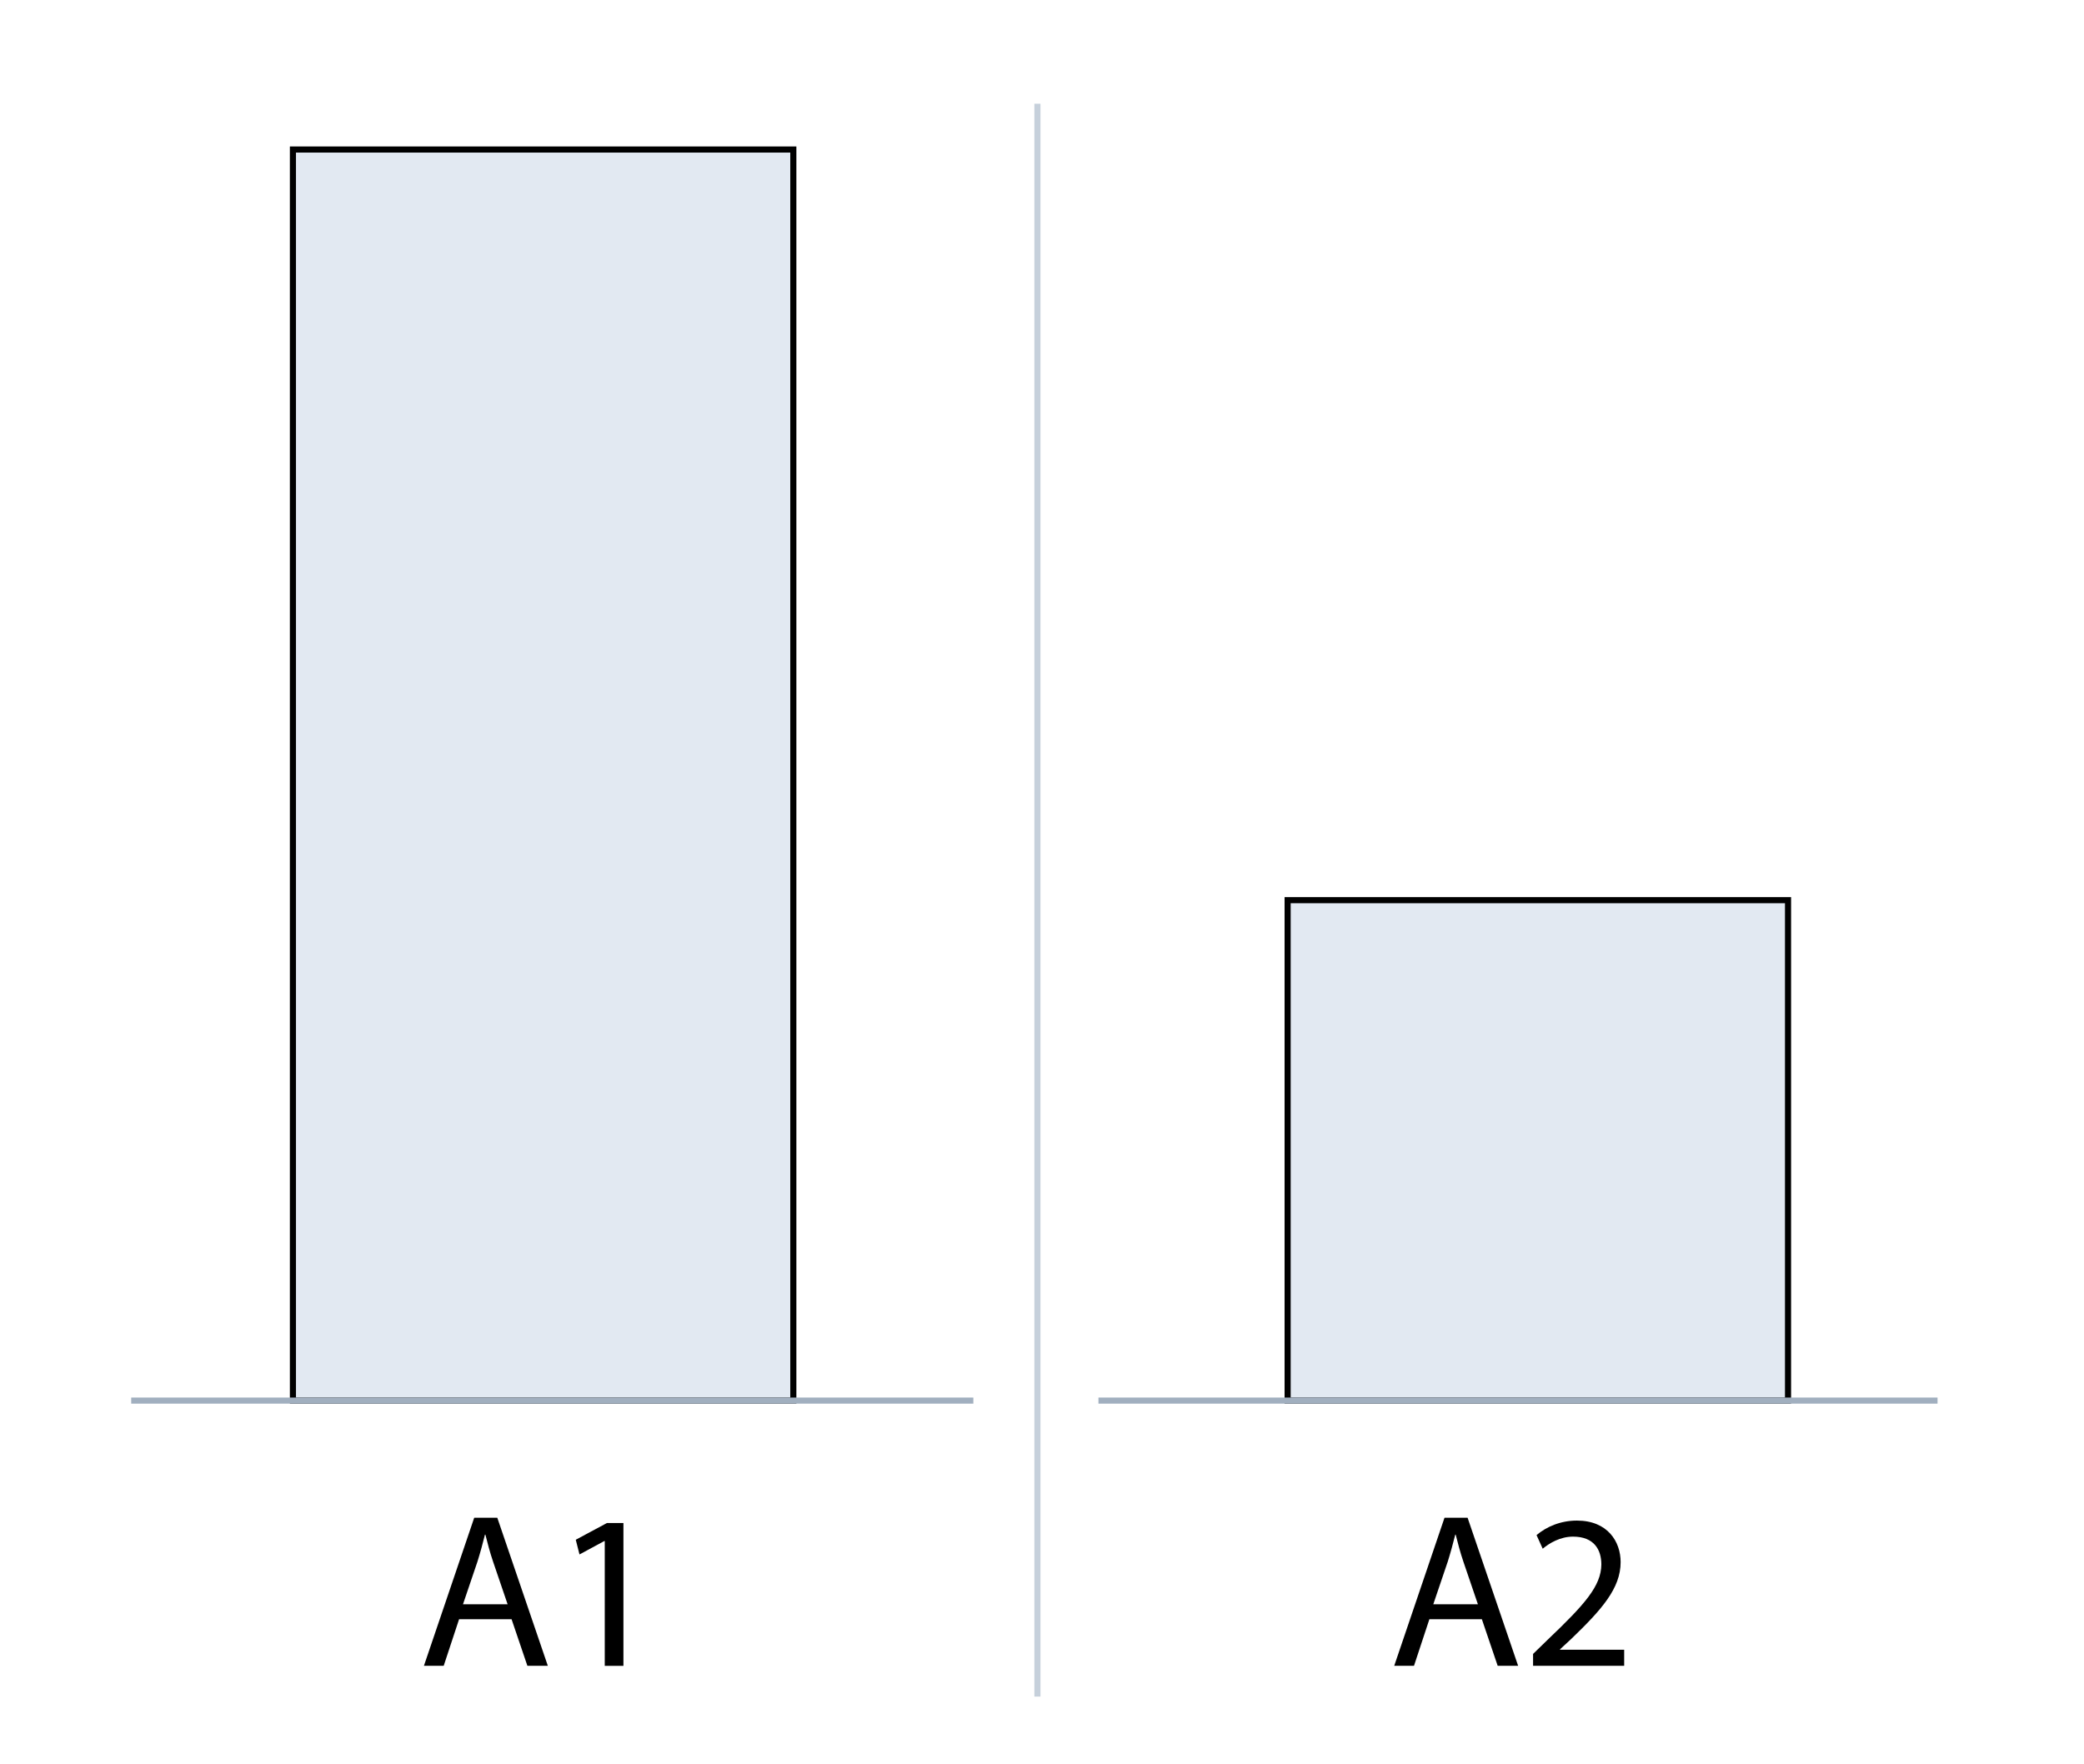 <svg xmlns="http://www.w3.org/2000/svg" viewBox="0 0 341.5 289" xml:space="preserve"><style>.st5,.st7{fill:#e2e9f2;stroke:#000;stroke-miterlimit:10}.st7{fill:none;stroke:#a1afbf}</style><g id="Animal_Charity"/><g id="Population_Ethics_8"/><g id="Population_Ethihcs_7"><path class="st5" d="M48 24.5h82v205H48z"/><path class="st7" d="M21.5 229.5h138"/><path style="fill:none;stroke:#c6d0db;stroke-miterlimit:10" d="M170 17v261"/><path d="m75.23 265.32-2.52 7.63h-3.24l8.24-24.26h3.78l8.28 24.26h-3.35l-2.59-7.63zm7.95-2.45-2.38-6.98c-.54-1.58-.9-3.02-1.26-4.43h-.07c-.36 1.44-.76 2.92-1.22 4.39l-2.38 7.02zm15.92-10.36h-.07l-4.07 2.2-.61-2.41 5.11-2.74h2.7v23.4H99.1z"/><path class="st5" d="M211 147.5h82v82h-82z"/><path class="st7" d="M180 229.5h137.5"/><path d="m234.23 265.32-2.52 7.63h-3.24l8.24-24.26h3.78l8.28 24.26h-3.35l-2.59-7.63zm7.95-2.45-2.38-6.98c-.54-1.58-.9-3.02-1.26-4.43h-.07c-.36 1.44-.76 2.92-1.22 4.39l-2.38 7.02zm9.04 10.08v-1.94l2.48-2.41c5.97-5.69 8.67-8.71 8.71-12.24 0-2.38-1.15-4.57-4.64-4.57-2.12 0-3.89 1.08-4.97 1.98l-1.01-2.23c1.62-1.37 3.92-2.38 6.62-2.38 5.04 0 7.16 3.46 7.16 6.8 0 4.32-3.13 7.81-8.06 12.56l-1.87 1.73v.07h10.51v2.63z"/></g><g id="population6"/><g id="Population_Ethics_6"/><g id="Population_Ethics_5"/><g id="Population_Ethics_4"/><g id="Population_Ethics_3"/><g id="Population_Ethics_2"/><g id="Population_Ethics_1"/></svg>